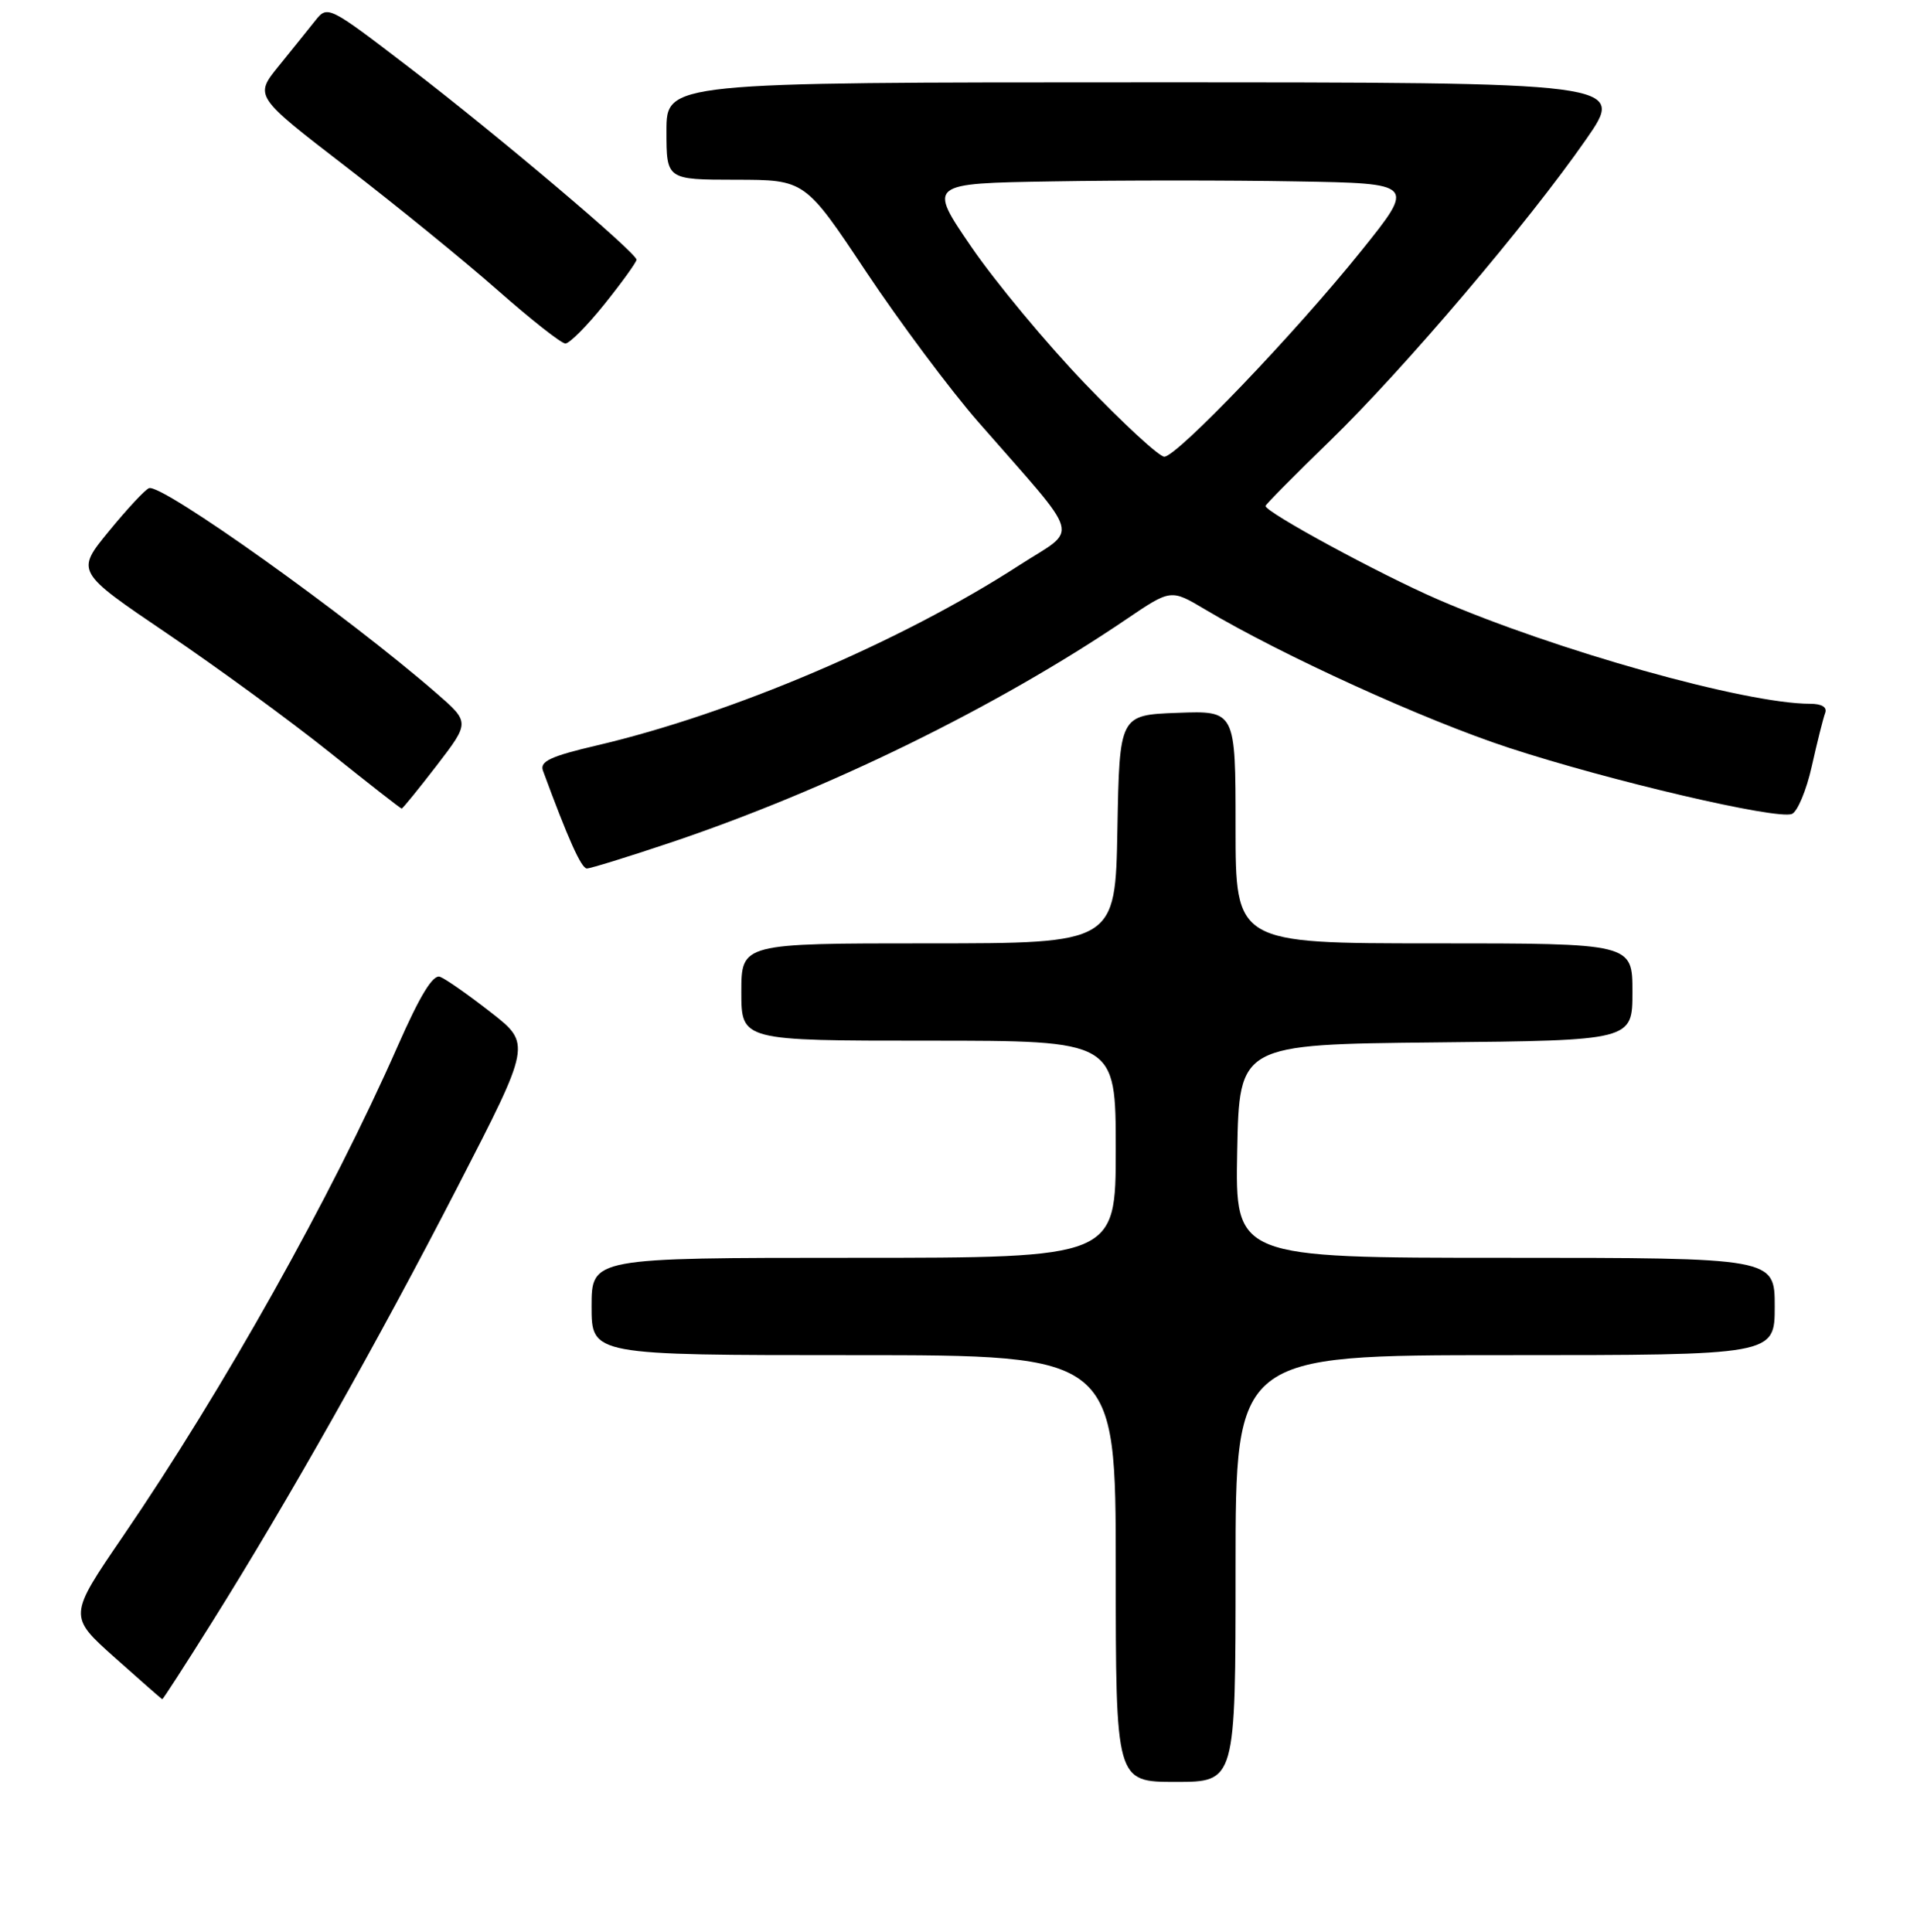 <?xml version="1.0" encoding="UTF-8" standalone="no"?>
<!DOCTYPE svg PUBLIC "-//W3C//DTD SVG 1.1//EN" "http://www.w3.org/Graphics/SVG/1.1/DTD/svg11.dtd" >
<svg xmlns="http://www.w3.org/2000/svg" xmlns:xlink="http://www.w3.org/1999/xlink" version="1.1" viewBox="0 0 256 258">
 <g >
 <path fill="currentColor"
d=" M 165.00 209.50 C 165.00 181.00 165.00 181.00 201.00 181.00 C 237.00 181.00 237.00 181.00 237.00 174.50 C 237.00 168.00 237.00 168.00 200.97 168.00 C 164.95 168.00 164.95 168.00 165.22 153.75 C 165.50 139.50 165.50 139.50 191.75 139.23 C 218.00 138.97 218.00 138.97 218.00 132.48 C 218.00 126.00 218.00 126.00 191.50 126.00 C 165.00 126.00 165.00 126.00 165.00 110.46 C 165.00 94.92 165.00 94.92 157.25 95.21 C 149.50 95.50 149.50 95.50 149.22 110.75 C 148.95 126.00 148.95 126.00 123.97 126.00 C 99.00 126.00 99.00 126.00 99.00 132.50 C 99.00 139.00 99.00 139.00 124.00 139.00 C 149.00 139.00 149.00 139.00 149.00 153.50 C 149.00 168.00 149.00 168.00 114.00 168.00 C 79.00 168.00 79.00 168.00 79.00 174.50 C 79.00 181.00 79.00 181.00 114.00 181.00 C 149.00 181.00 149.00 181.00 149.00 209.50 C 149.00 238.00 149.00 238.00 157.00 238.00 C 165.00 238.00 165.00 238.00 165.00 209.50 Z  M 28.26 216.75 C 38.42 200.54 50.53 179.08 61.14 158.46 C 70.94 139.43 70.94 139.43 65.54 135.21 C 62.57 132.89 59.52 130.75 58.77 130.47 C 57.83 130.10 56.10 132.93 53.11 139.72 C 44.23 159.88 29.91 185.44 16.43 205.18 C 9.13 215.86 9.13 215.86 15.32 221.39 C 18.72 224.43 21.58 226.93 21.67 226.96 C 21.76 226.98 24.73 222.39 28.26 216.75 Z  M 89.37 112.60 C 110.47 105.53 133.13 94.43 150.43 82.70 C 156.36 78.68 156.36 78.68 160.93 81.40 C 171.24 87.54 190.23 96.19 201.50 99.88 C 214.98 104.30 237.24 109.50 239.29 108.72 C 240.03 108.43 241.23 105.57 241.95 102.35 C 242.67 99.13 243.47 95.94 243.73 95.25 C 244.04 94.46 243.30 94.00 241.72 94.00 C 233.11 94.00 207.77 86.89 192.01 80.06 C 184.26 76.70 169.00 68.42 169.00 67.58 C 169.00 67.39 172.88 63.47 177.62 58.87 C 187.49 49.28 204.03 29.81 211.80 18.63 C 217.11 11.00 217.11 11.00 153.05 11.00 C 89.00 11.00 89.00 11.00 89.00 17.50 C 89.00 24.00 89.00 24.00 98.25 24.01 C 107.50 24.02 107.50 24.02 115.64 36.26 C 120.12 42.99 126.87 52.04 130.64 56.36 C 144.78 72.56 144.14 70.30 136.05 75.54 C 120.35 85.70 97.74 95.34 79.72 99.56 C 73.51 101.01 72.05 101.70 72.51 102.94 C 75.85 112.02 77.63 116.00 78.37 116.00 C 78.85 116.00 83.80 114.47 89.37 112.60 Z  M 58.32 102.24 C 62.75 96.47 62.75 96.47 58.26 92.57 C 46.42 82.26 21.67 64.61 19.91 65.20 C 19.41 65.36 17.01 67.94 14.56 70.93 C 10.11 76.35 10.11 76.35 22.31 84.61 C 29.01 89.15 38.75 96.27 43.95 100.43 C 49.14 104.59 53.50 108.00 53.64 108.00 C 53.77 108.00 55.88 105.41 58.32 102.24 Z  M 80.75 40.59 C 83.09 37.67 85.00 35.01 85.00 34.69 C 85.00 33.76 66.47 18.08 54.63 9.00 C 43.92 0.79 43.74 0.69 42.13 2.72 C 41.23 3.85 39.03 6.59 37.23 8.81 C 33.96 12.84 33.96 12.84 46.23 22.29 C 52.98 27.49 62.10 34.92 66.50 38.80 C 70.90 42.68 74.95 45.87 75.50 45.88 C 76.05 45.89 78.41 43.51 80.75 40.59 Z  M 144.87 51.22 C 139.72 45.85 132.90 37.64 129.71 32.97 C 123.92 24.50 123.92 24.50 140.52 24.23 C 149.66 24.07 164.30 24.07 173.07 24.23 C 189.02 24.50 189.02 24.50 181.79 33.50 C 172.99 44.46 157.16 61.00 155.48 61.00 C 154.80 61.00 150.03 56.60 144.87 51.22 Z "/>
</g>
</svg>